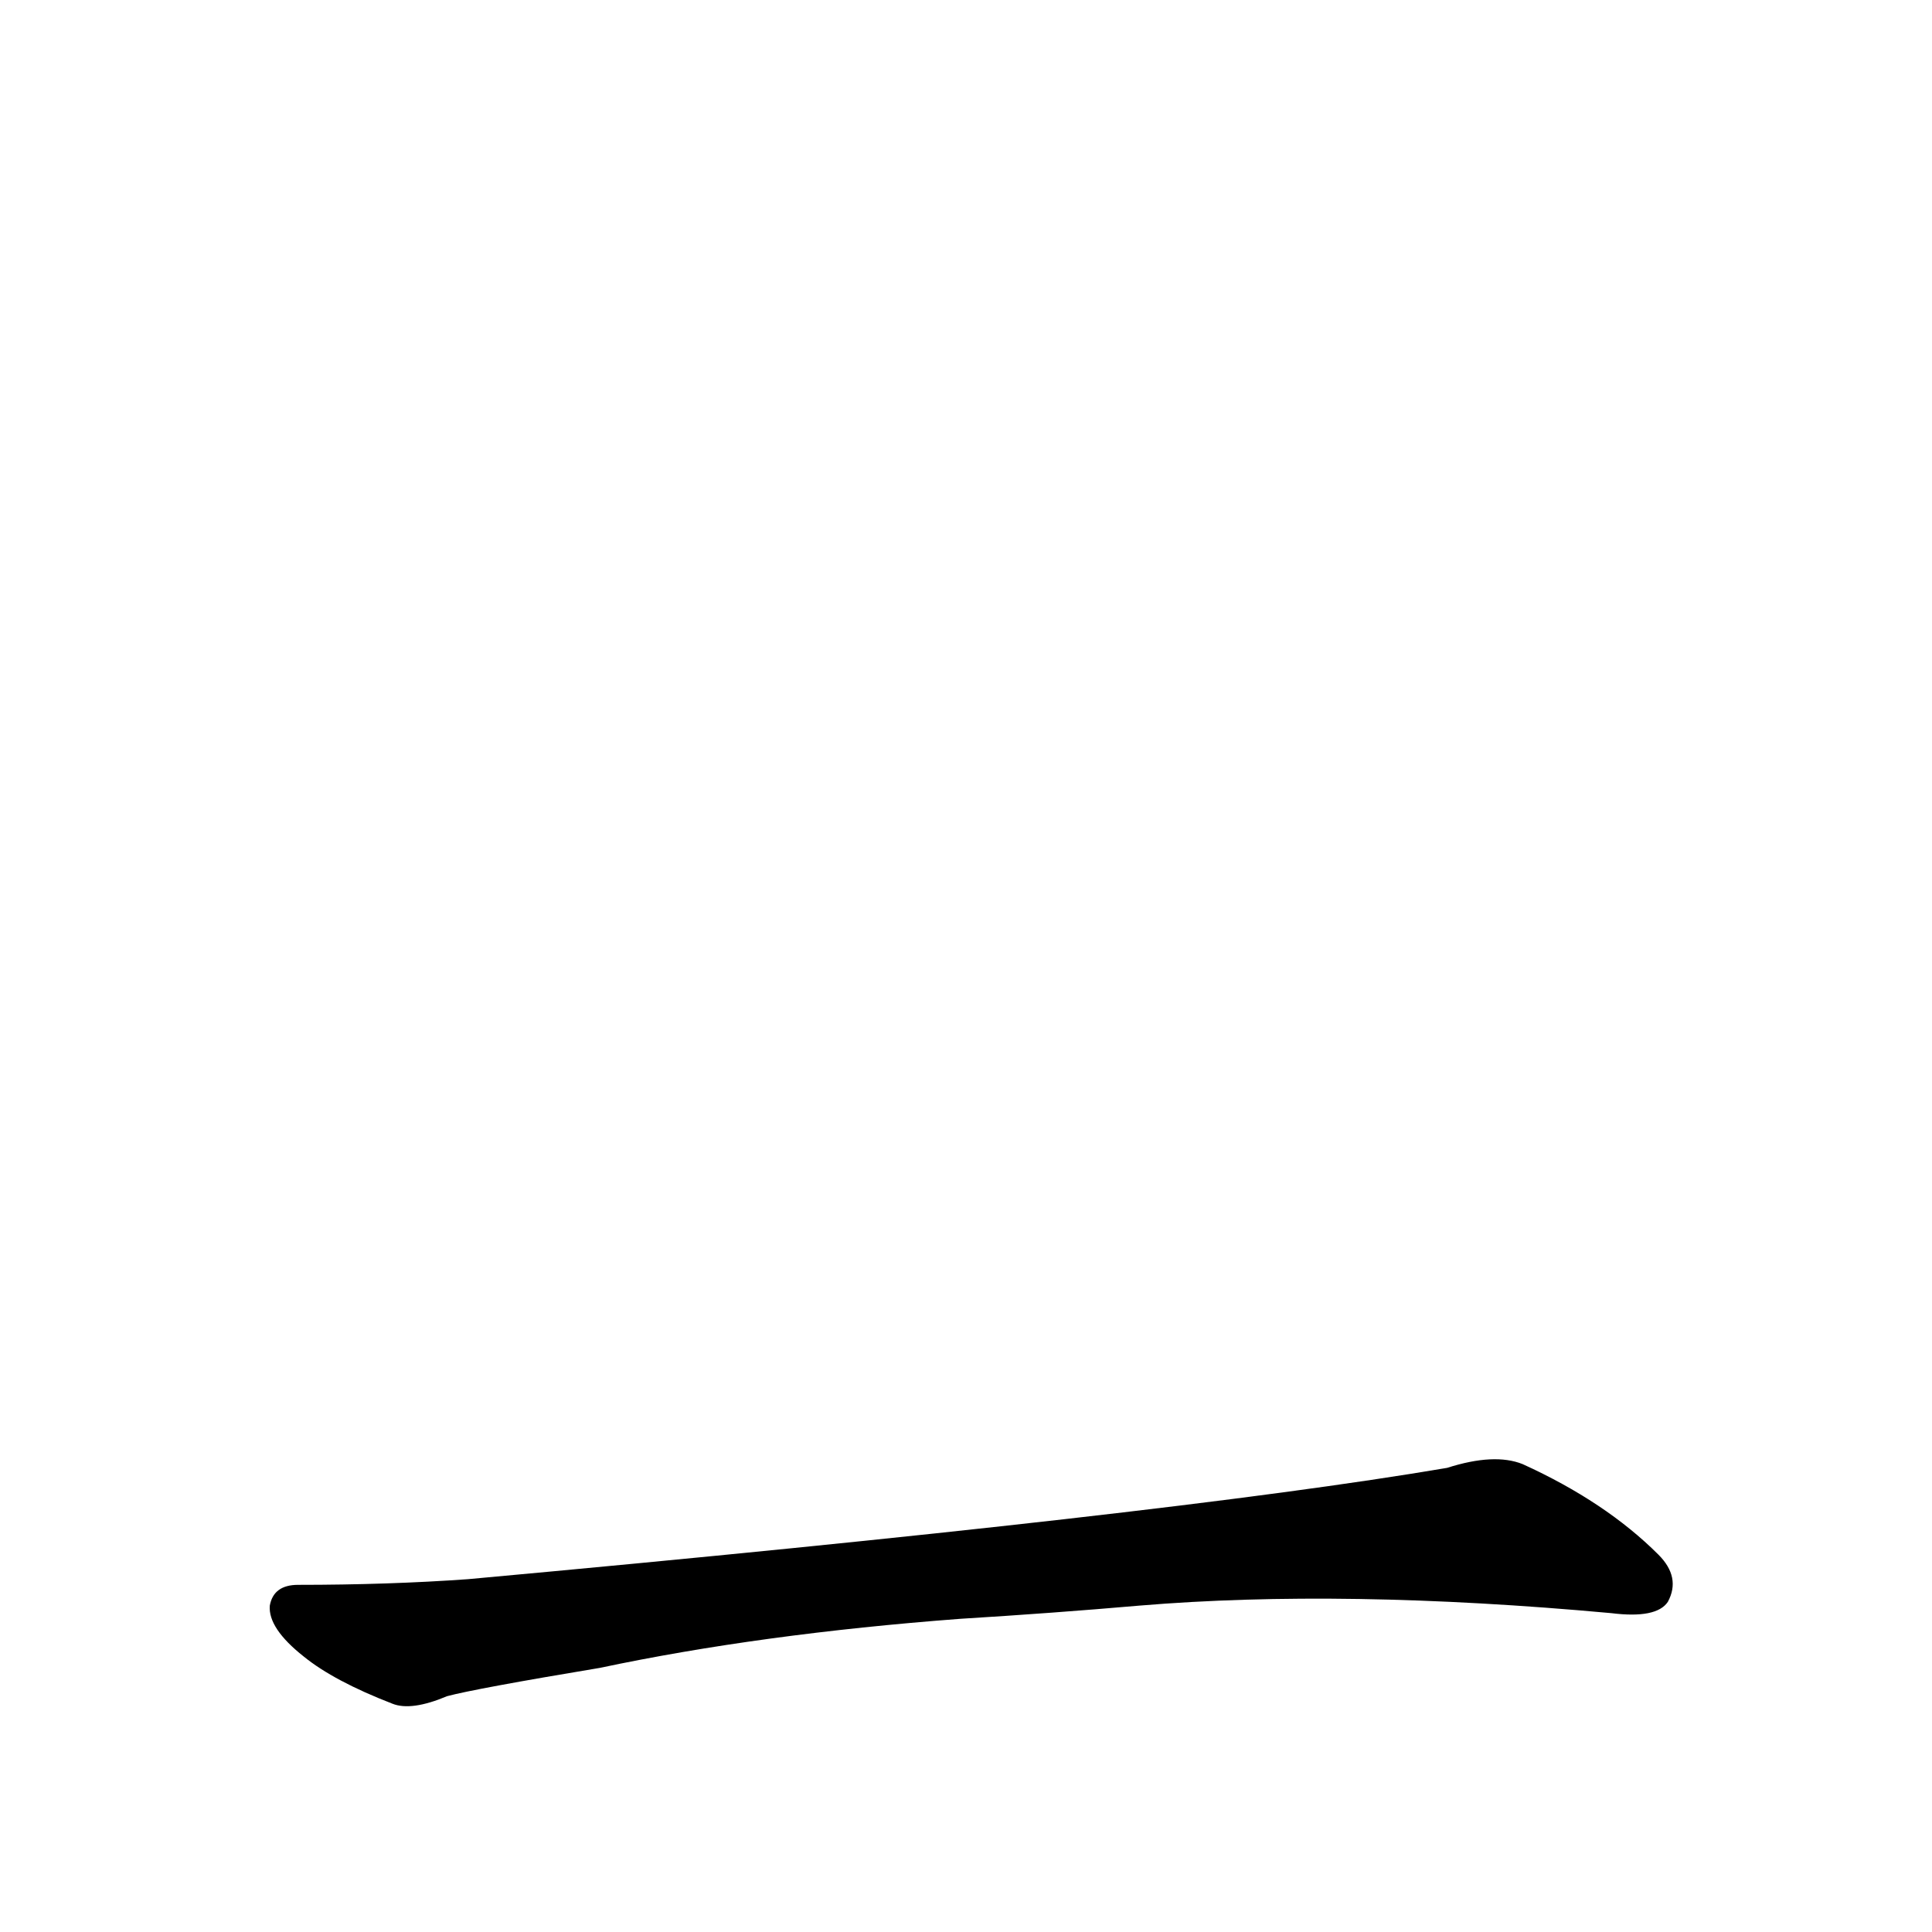 <?xml version='1.0' encoding='utf-8'?>
<svg xmlns="http://www.w3.org/2000/svg" version="1.1" viewBox="0 0 1024 1024"><g transform="scale(1, -1) translate(0, -900)"><path d="M 509 42 Q 558 45 604 49 Q 712 58 854 45 Q 878 42 884 51 Q 891 64 879 76 Q 851 104 807 124 Q 792 130 767 122 Q 620 97 248 63 Q 206 60 158 60 Q 145 60 143 49 Q 142 37 161 22 Q 177 9 208 -3 Q 218 -7 237 1 Q 252 5 318 16 Q 403 34 509 42 Z" fill="black" /></g></svg>